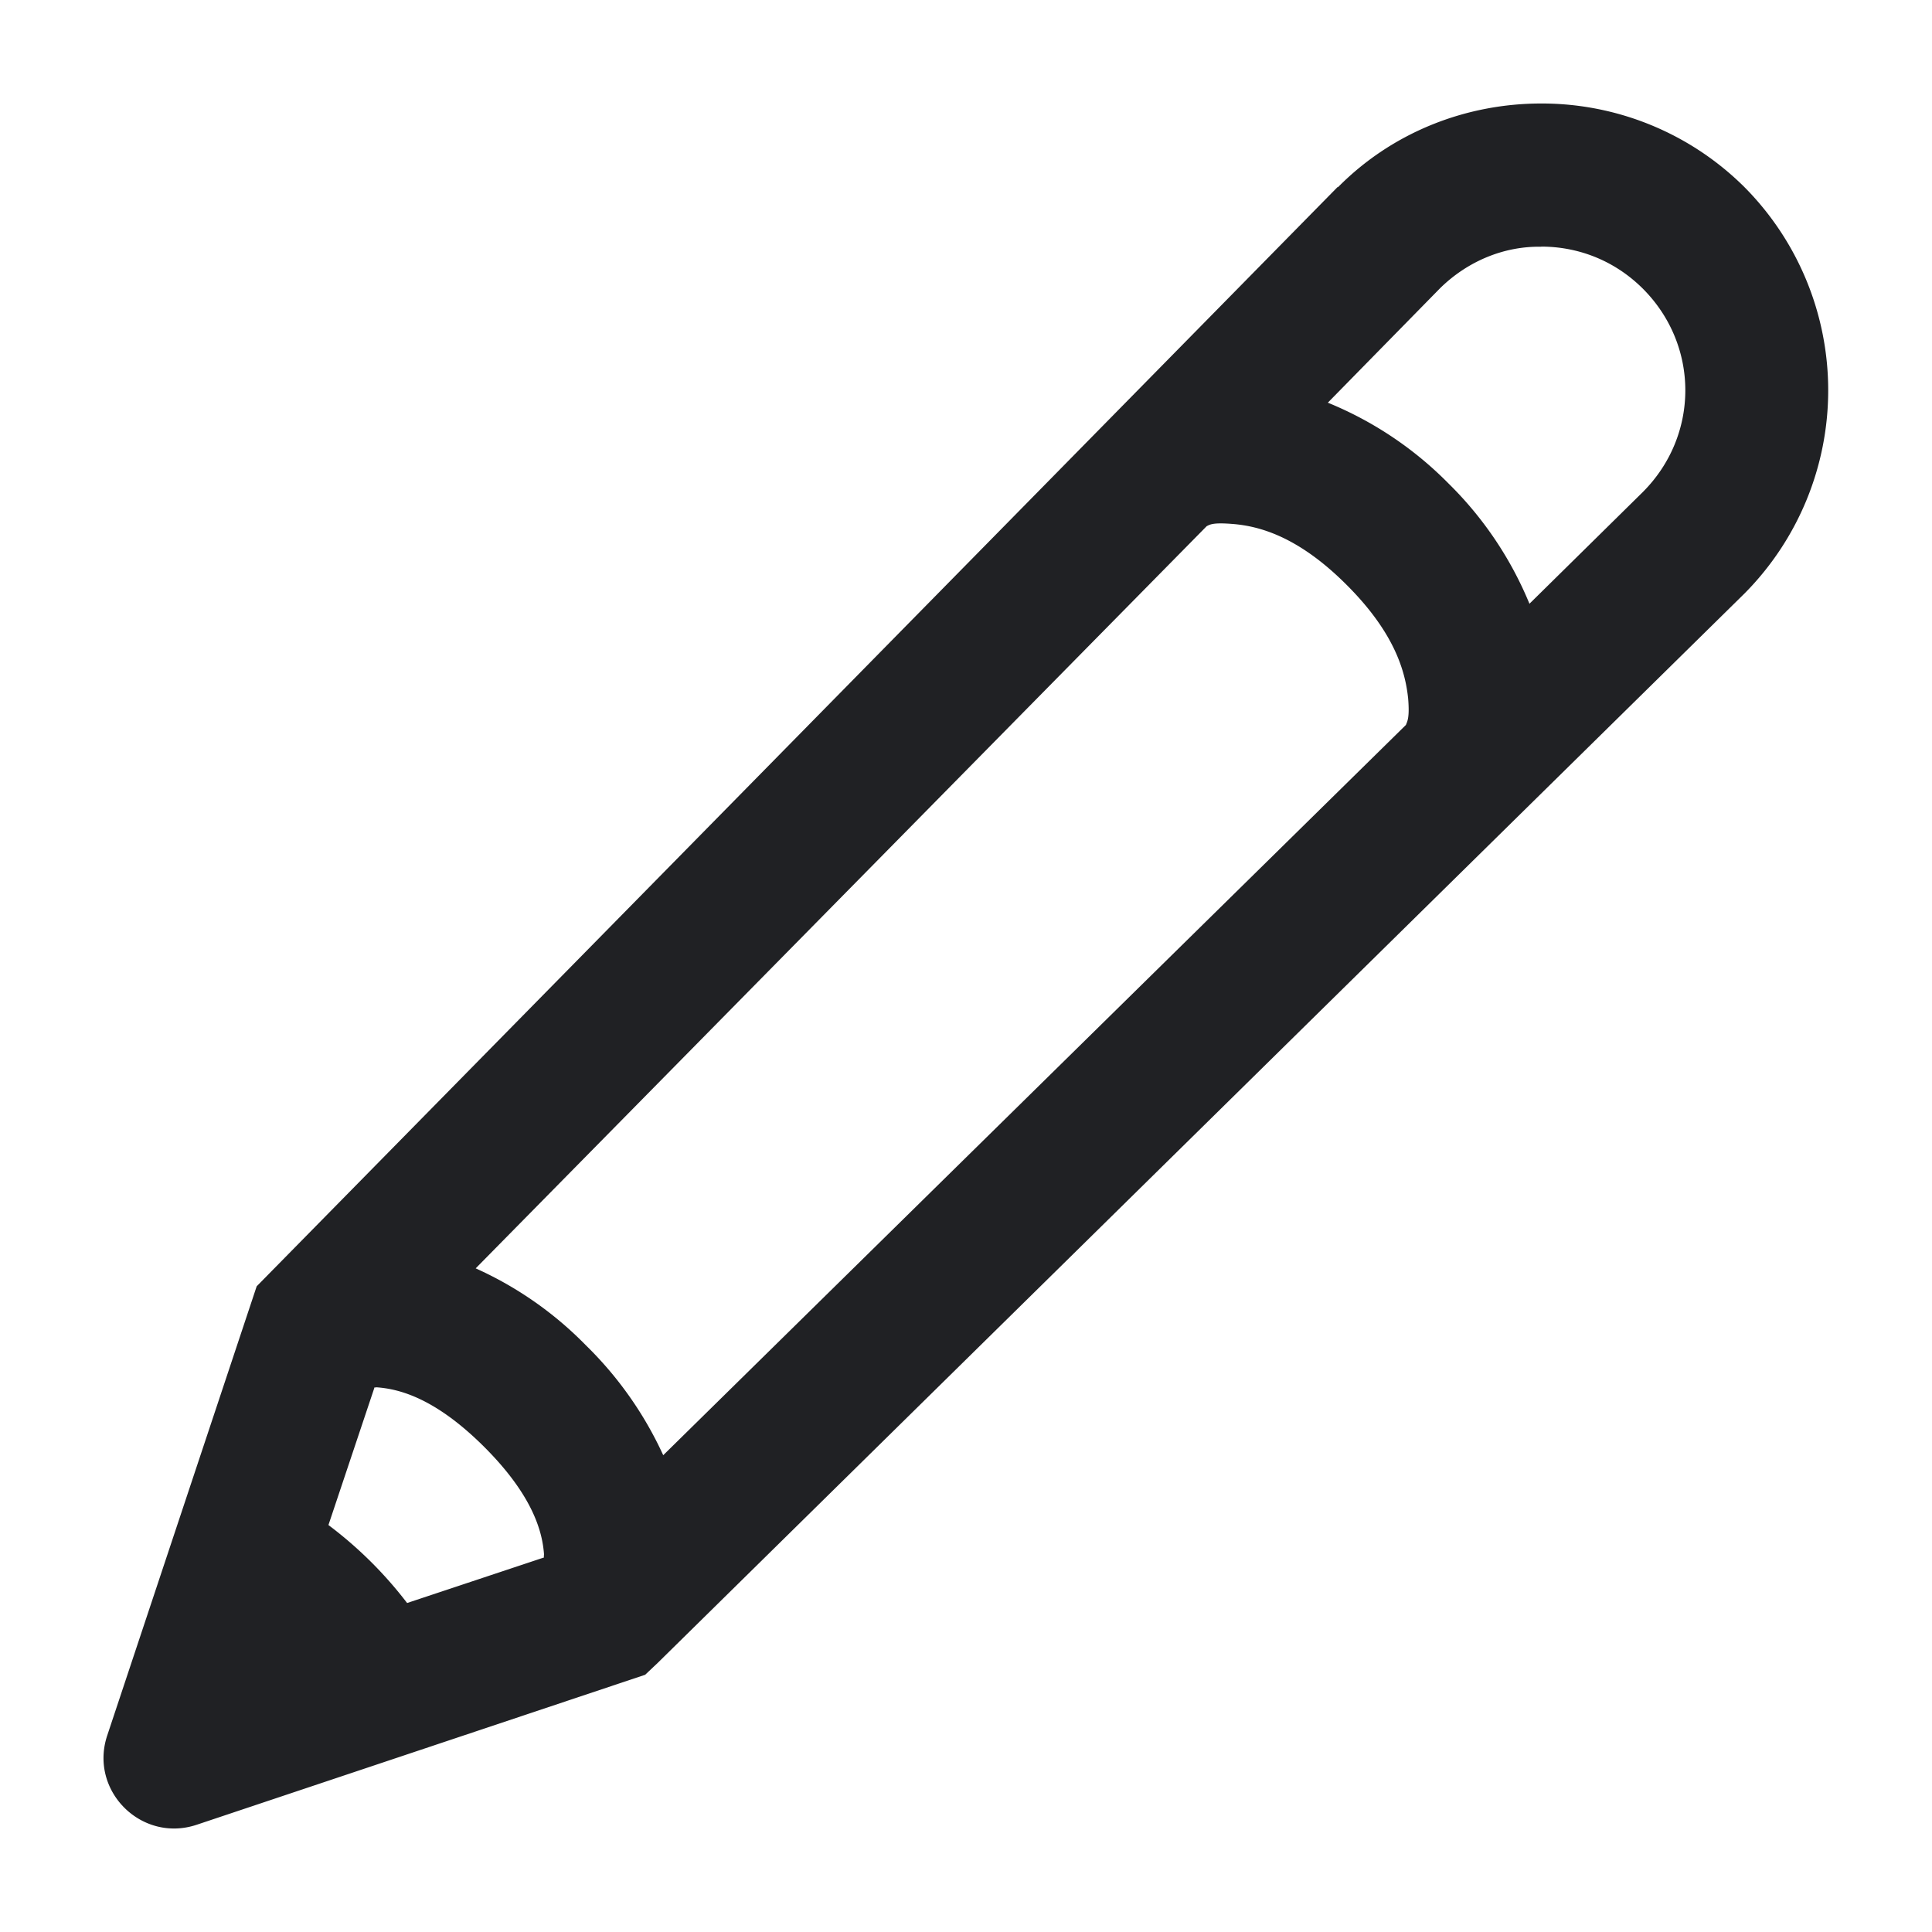 <svg width="14" height="14" fill="none" xmlns="http://www.w3.org/2000/svg"><path d="M11.168.75c-.533 0-1.07.2-1.472.606h-.004L1.86 9.321.777 12.576c-.133.4.248.78.648.647l3.25-1.087.09-.085 7.876-7.75a2.09 2.09 0 0 0 0-2.945A2.082 2.082 0 0 0 11.168.75Zm0 1.037c.265 0 .529.098.737.305.41.411.41 1.062 0 1.473l-.822.81a2.623 2.623 0 0 0-.586-.871 2.614 2.614 0 0 0-.875-.586l.814-.83c.203-.199.468-.305.732-.3Zm-2.233 2.01c.191.016.472.09.822.44.354.353.427.634.447.825.012.146-.008.167-.016.191l-5.382 5.292a2.662 2.662 0 0 0-.561-.797 2.617 2.617 0 0 0-.798-.557l5.297-5.378c.024-.012.045-.028.19-.016ZM2.73 10.053c.163.012.424.077.782.435.353.354.418.615.43.773 0 .02-.003.009 0 .025l-.992.33a2.931 2.931 0 0 0-.57-.565l.334-.998c.012.004 0 0 .016 0Z" fill="#202124"/></svg>